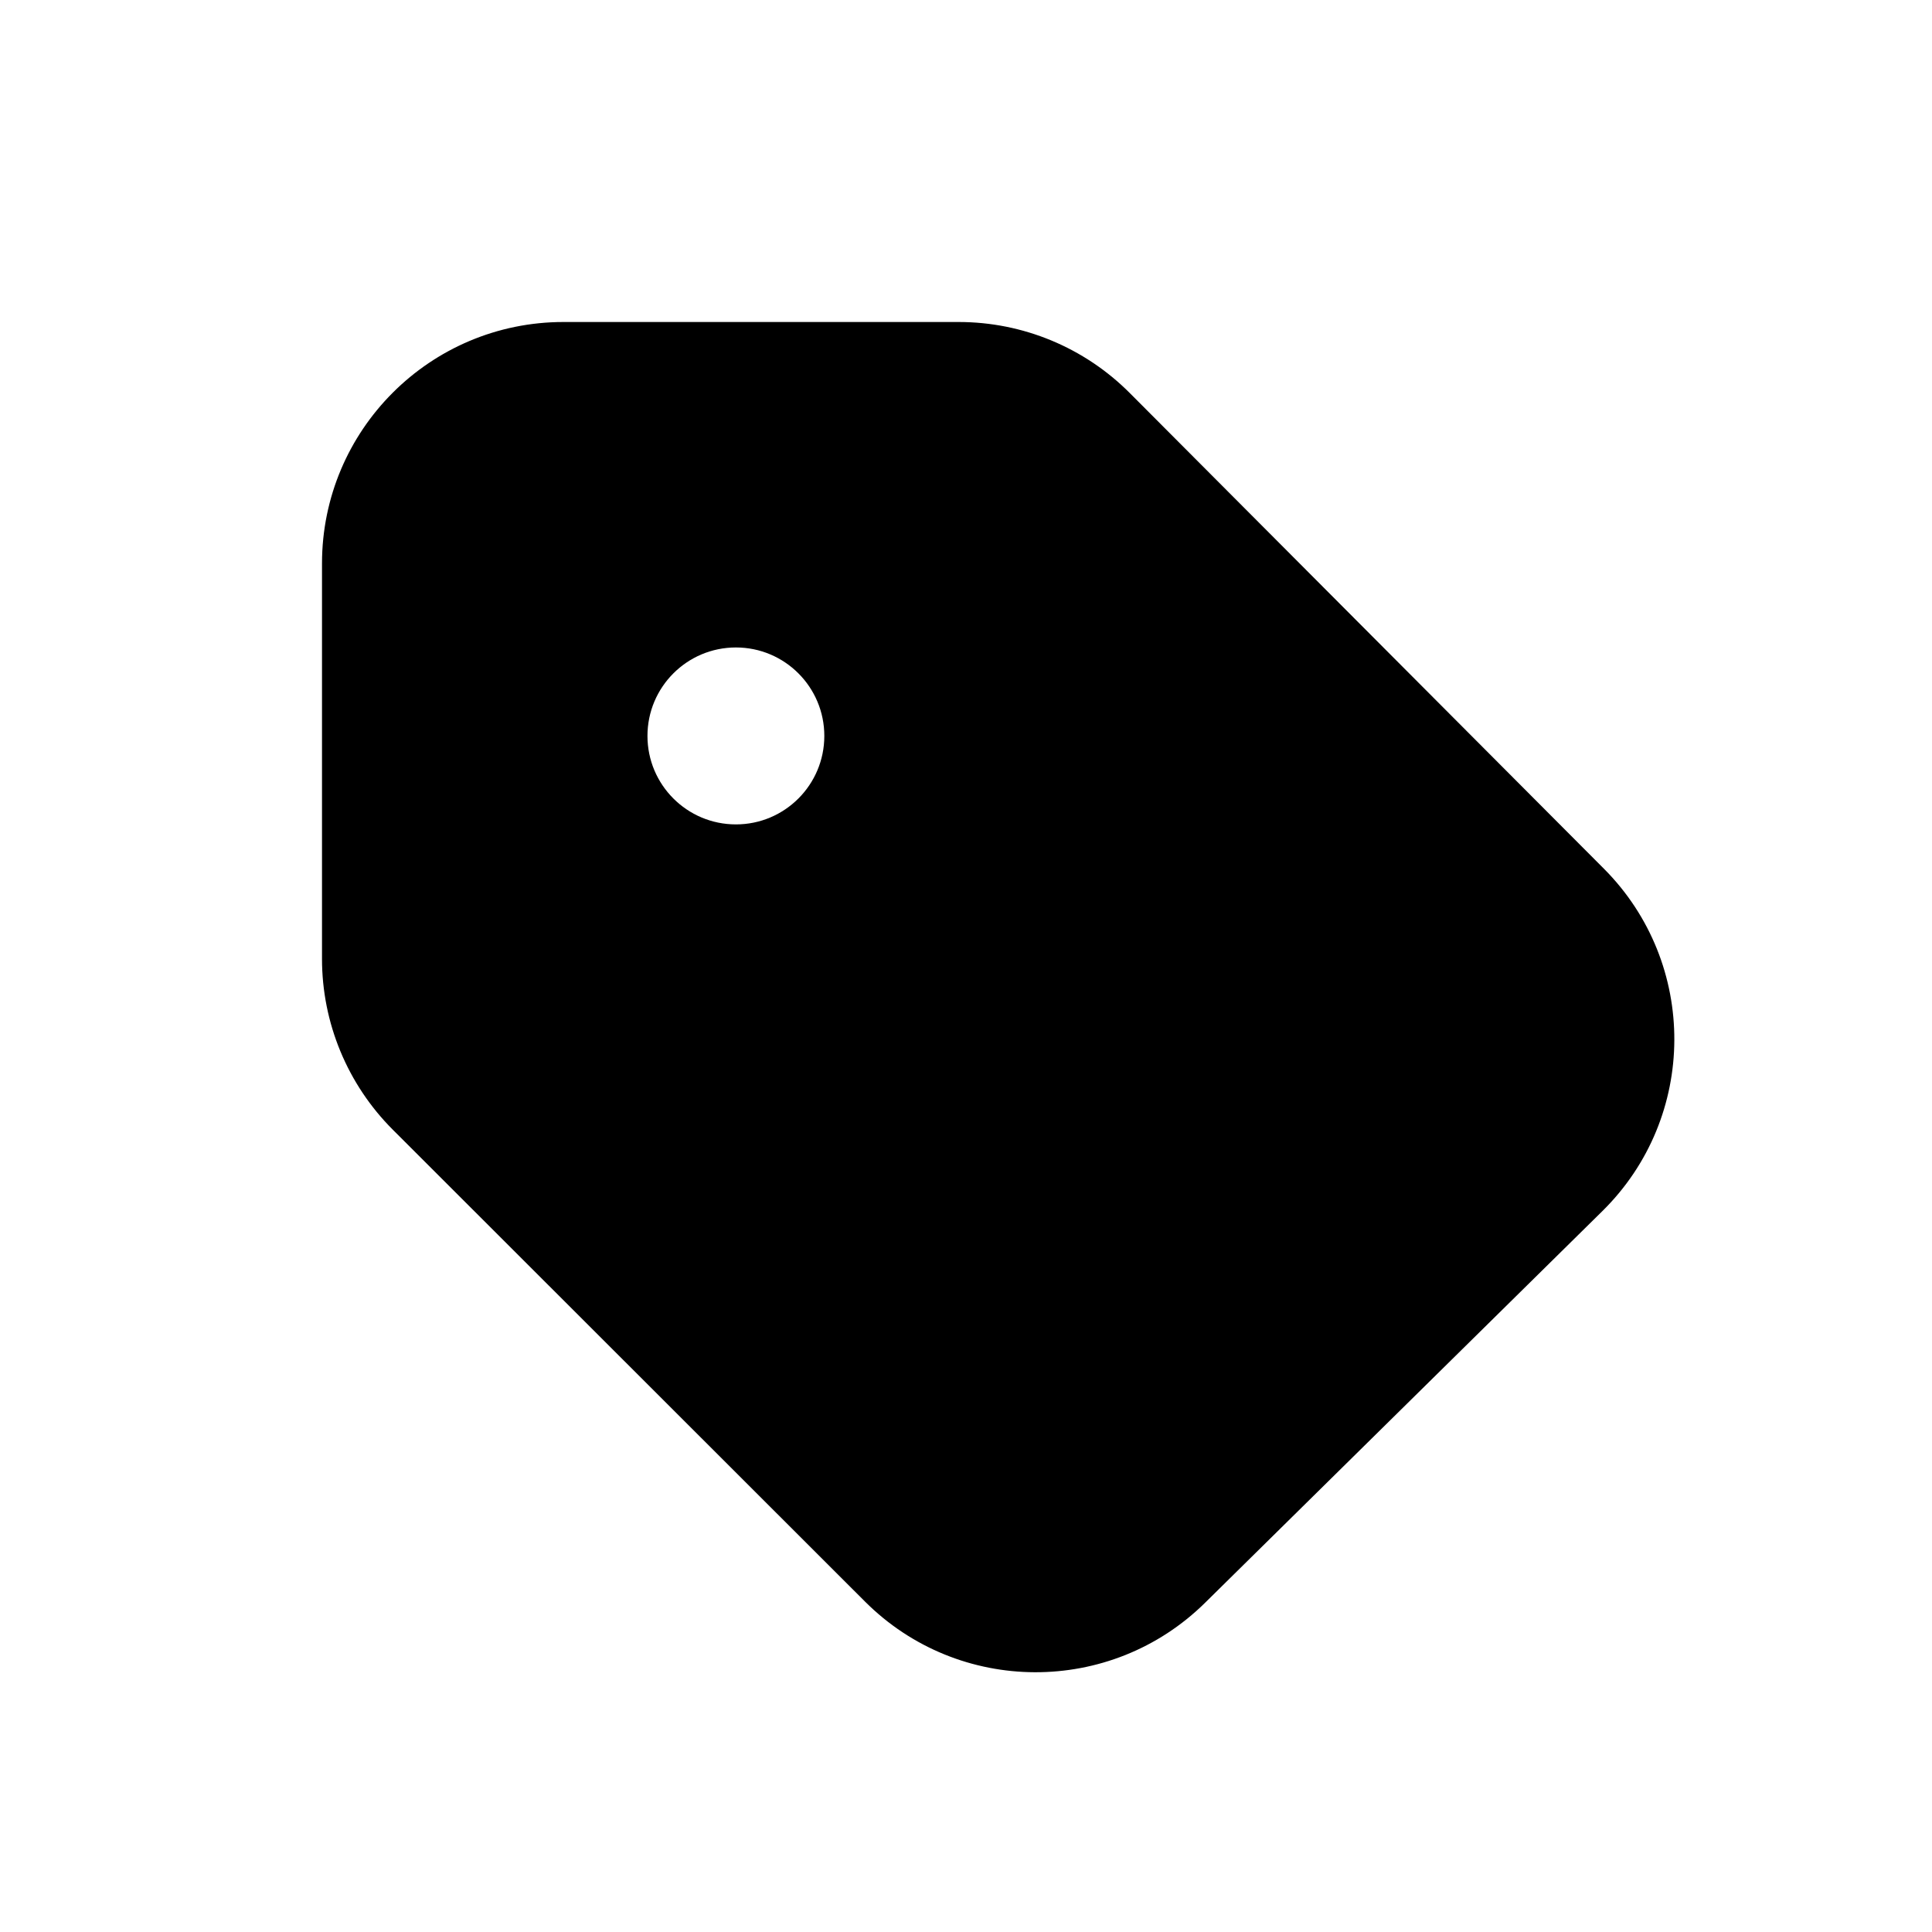 <svg width="24" height="24" viewBox="0 0 24 24" fill="none" xmlns="http://www.w3.org/2000/svg">
<path d="M14.034 4.882C13.471 4.317 12.707 4 11.909 4H7C5.343 4 4 5.343 4 7V11.911C4 12.707 4.316 13.47 4.879 14.033L10.745 19.895C11.91 21.06 13.798 21.067 14.971 19.909L19.905 15.045C21.09 13.878 21.098 11.969 19.924 10.791L14.034 4.882ZM10.24 9.142C10.24 9.749 9.748 10.241 9.142 10.241C8.535 10.241 8.043 9.749 8.043 9.142C8.043 8.535 8.535 8.043 9.142 8.043C9.748 8.043 10.24 8.535 10.24 9.142Z" fill="black"/>
</svg>
